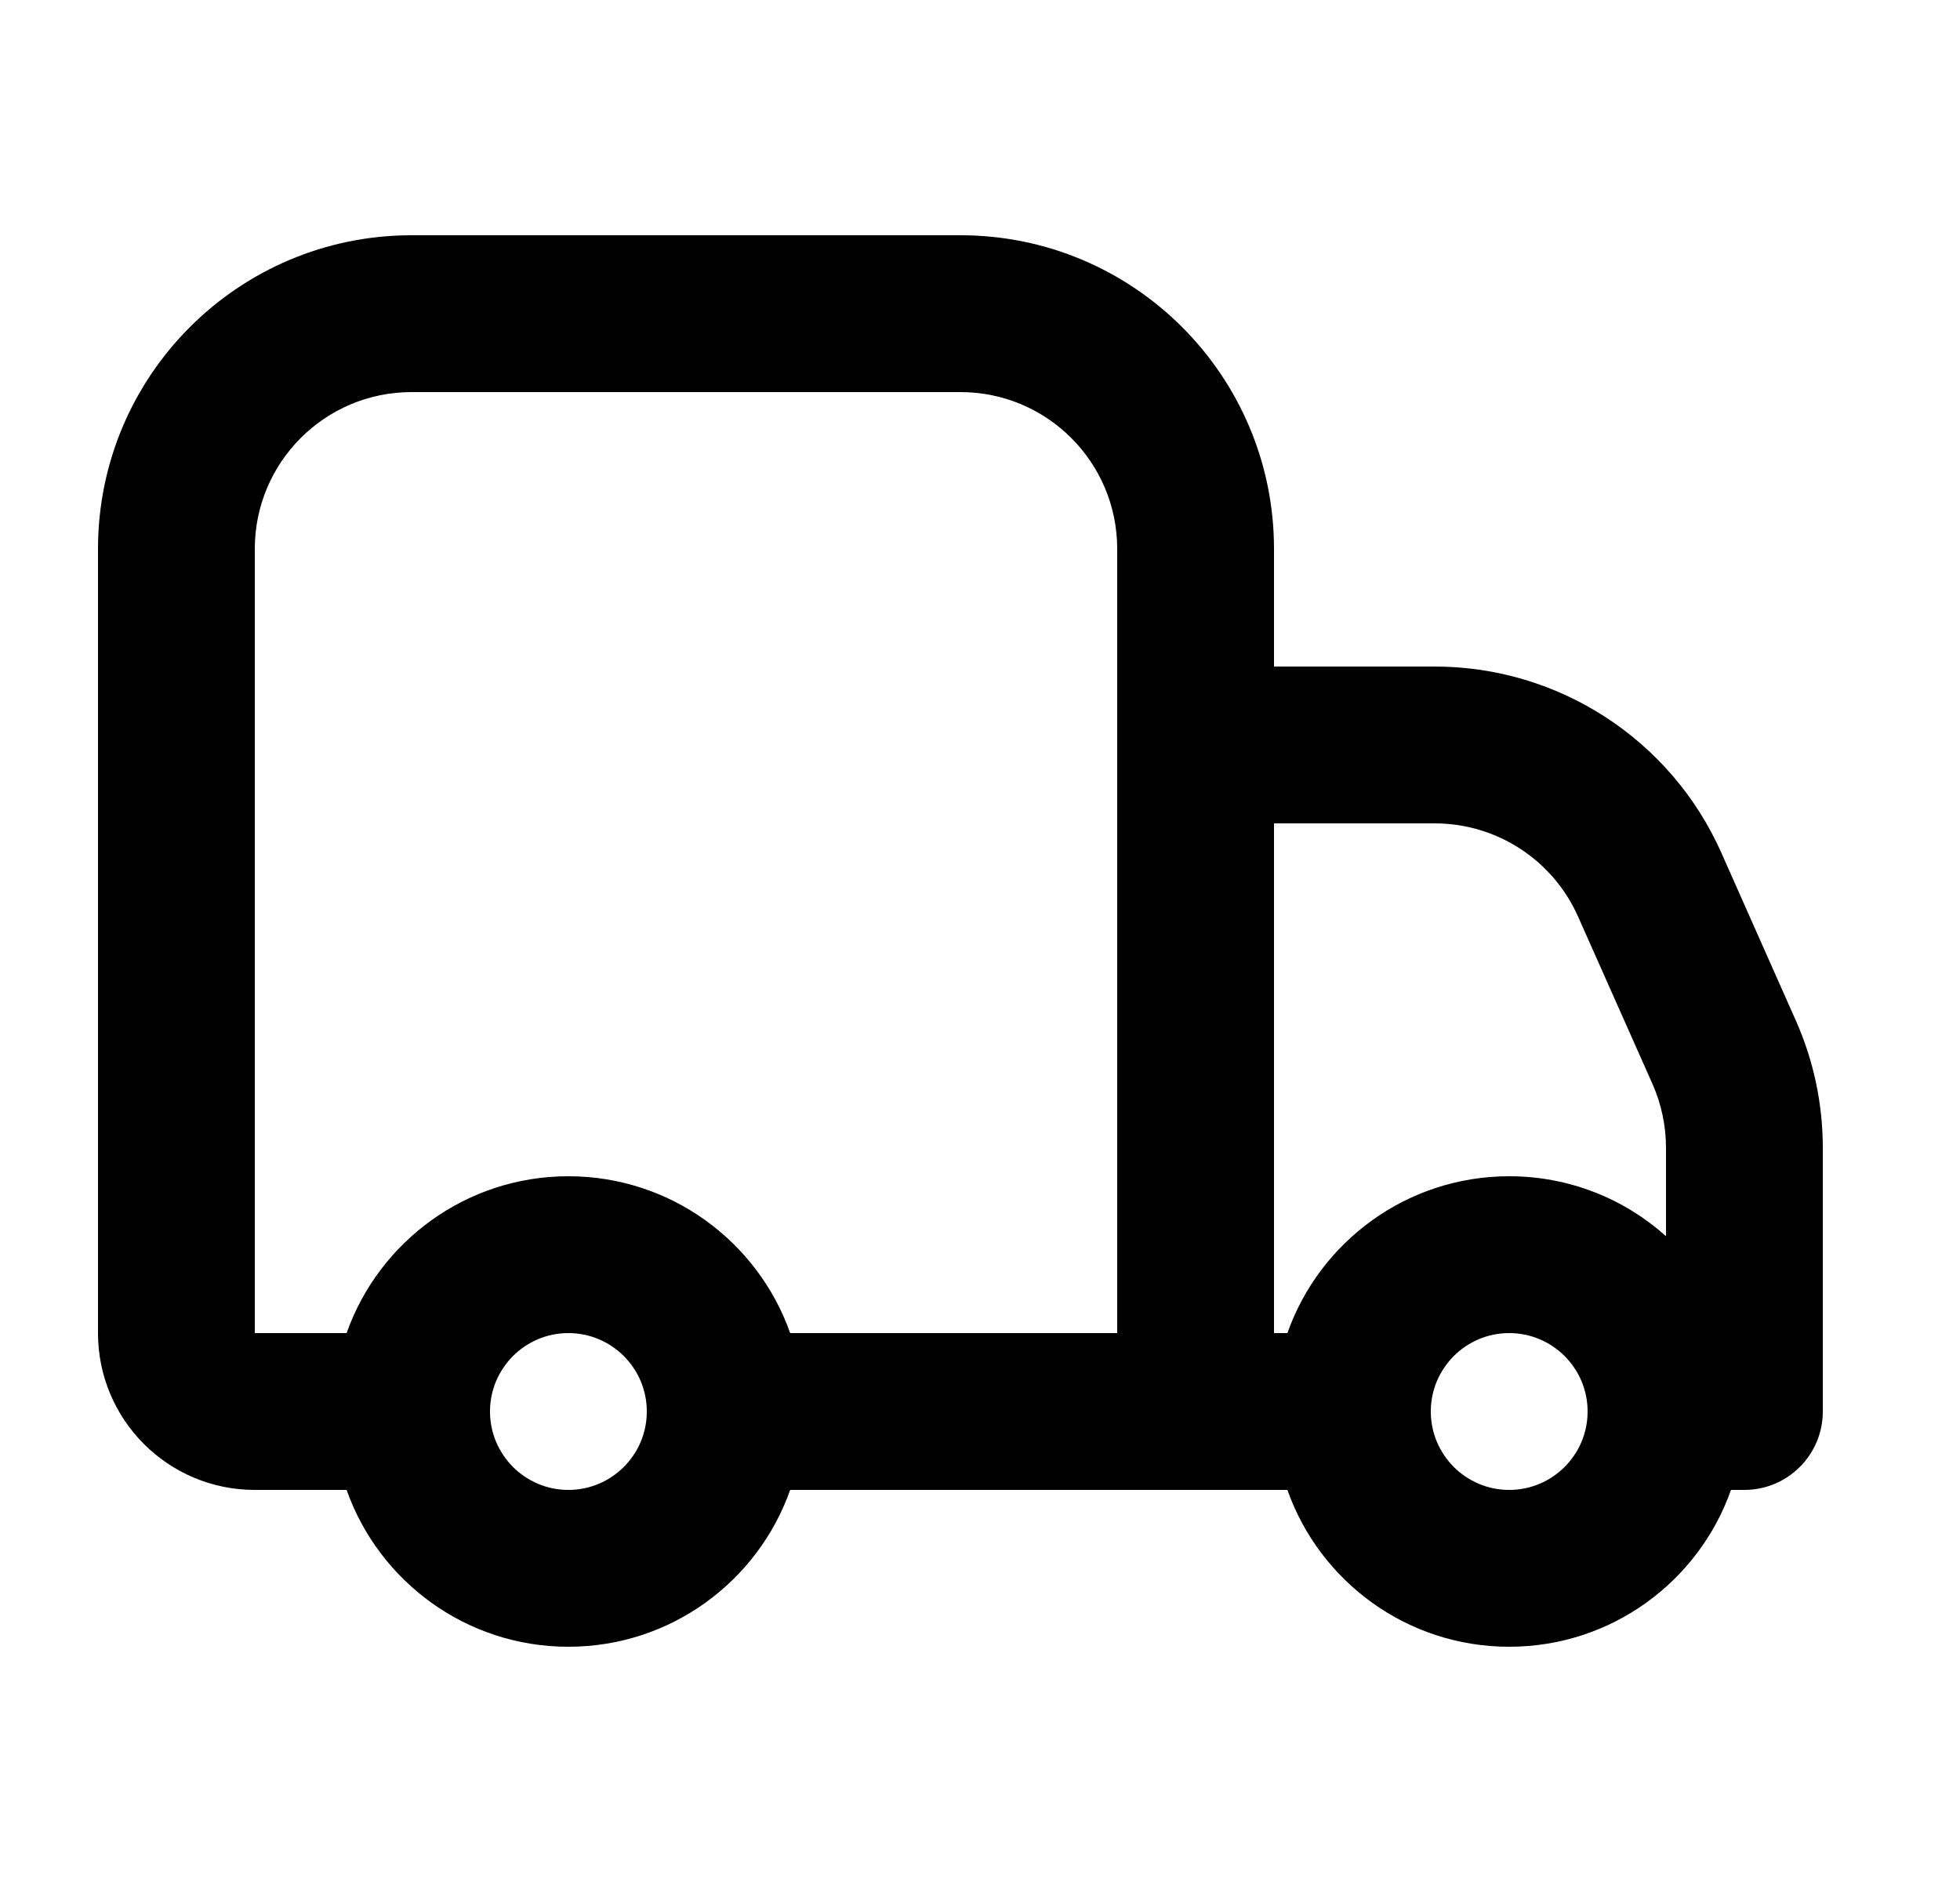 <svg width="25" height="24" viewBox="0 0 25 24" fill="none" xmlns="http://www.w3.org/2000/svg">
<path fill-rule="evenodd" clip-rule="evenodd" d="M7.25 21C8.556 21 9.667 20.165 10.079 19H16.421C16.832 20.165 17.944 21 19.25 21C20.556 21 21.668 20.165 22.079 19H22.25C22.802 19 23.25 18.552 23.25 18V14.637C23.25 14.077 23.133 13.524 22.905 13.012L21.956 10.875C21.314 9.431 19.881 8.5 18.3 8.5H16.25V7C16.25 4.791 14.459 3 12.25 3H5.25C3.041 3 1.25 4.791 1.25 7V17C1.25 18.105 2.145 19 3.25 19H4.421C4.833 20.165 5.944 21 7.25 21ZM3.25 7C3.25 5.895 4.145 5 5.25 5H12.25C13.355 5 14.25 5.895 14.25 7V17H10.079C9.667 15.835 8.556 15 7.25 15C5.944 15 4.833 15.835 4.421 17H3.25V7ZM21.078 13.824C21.191 14.08 21.25 14.357 21.25 14.637V15.764C20.719 15.289 20.018 15 19.25 15C17.944 15 16.832 15.835 16.421 17H16.25V10.5H18.3C19.091 10.5 19.807 10.966 20.128 11.688L21.078 13.824ZM6.25 18C6.25 17.448 6.698 17 7.25 17C7.802 17 8.25 17.448 8.25 18C8.25 18.552 7.802 19 7.25 19C6.698 19 6.25 18.552 6.25 18ZM18.25 18C18.25 17.448 18.698 17 19.25 17C19.802 17 20.25 17.448 20.25 18C20.25 18.552 19.802 19 19.25 19C18.698 19 18.25 18.552 18.25 18Z" fill="black"/>
</svg>
